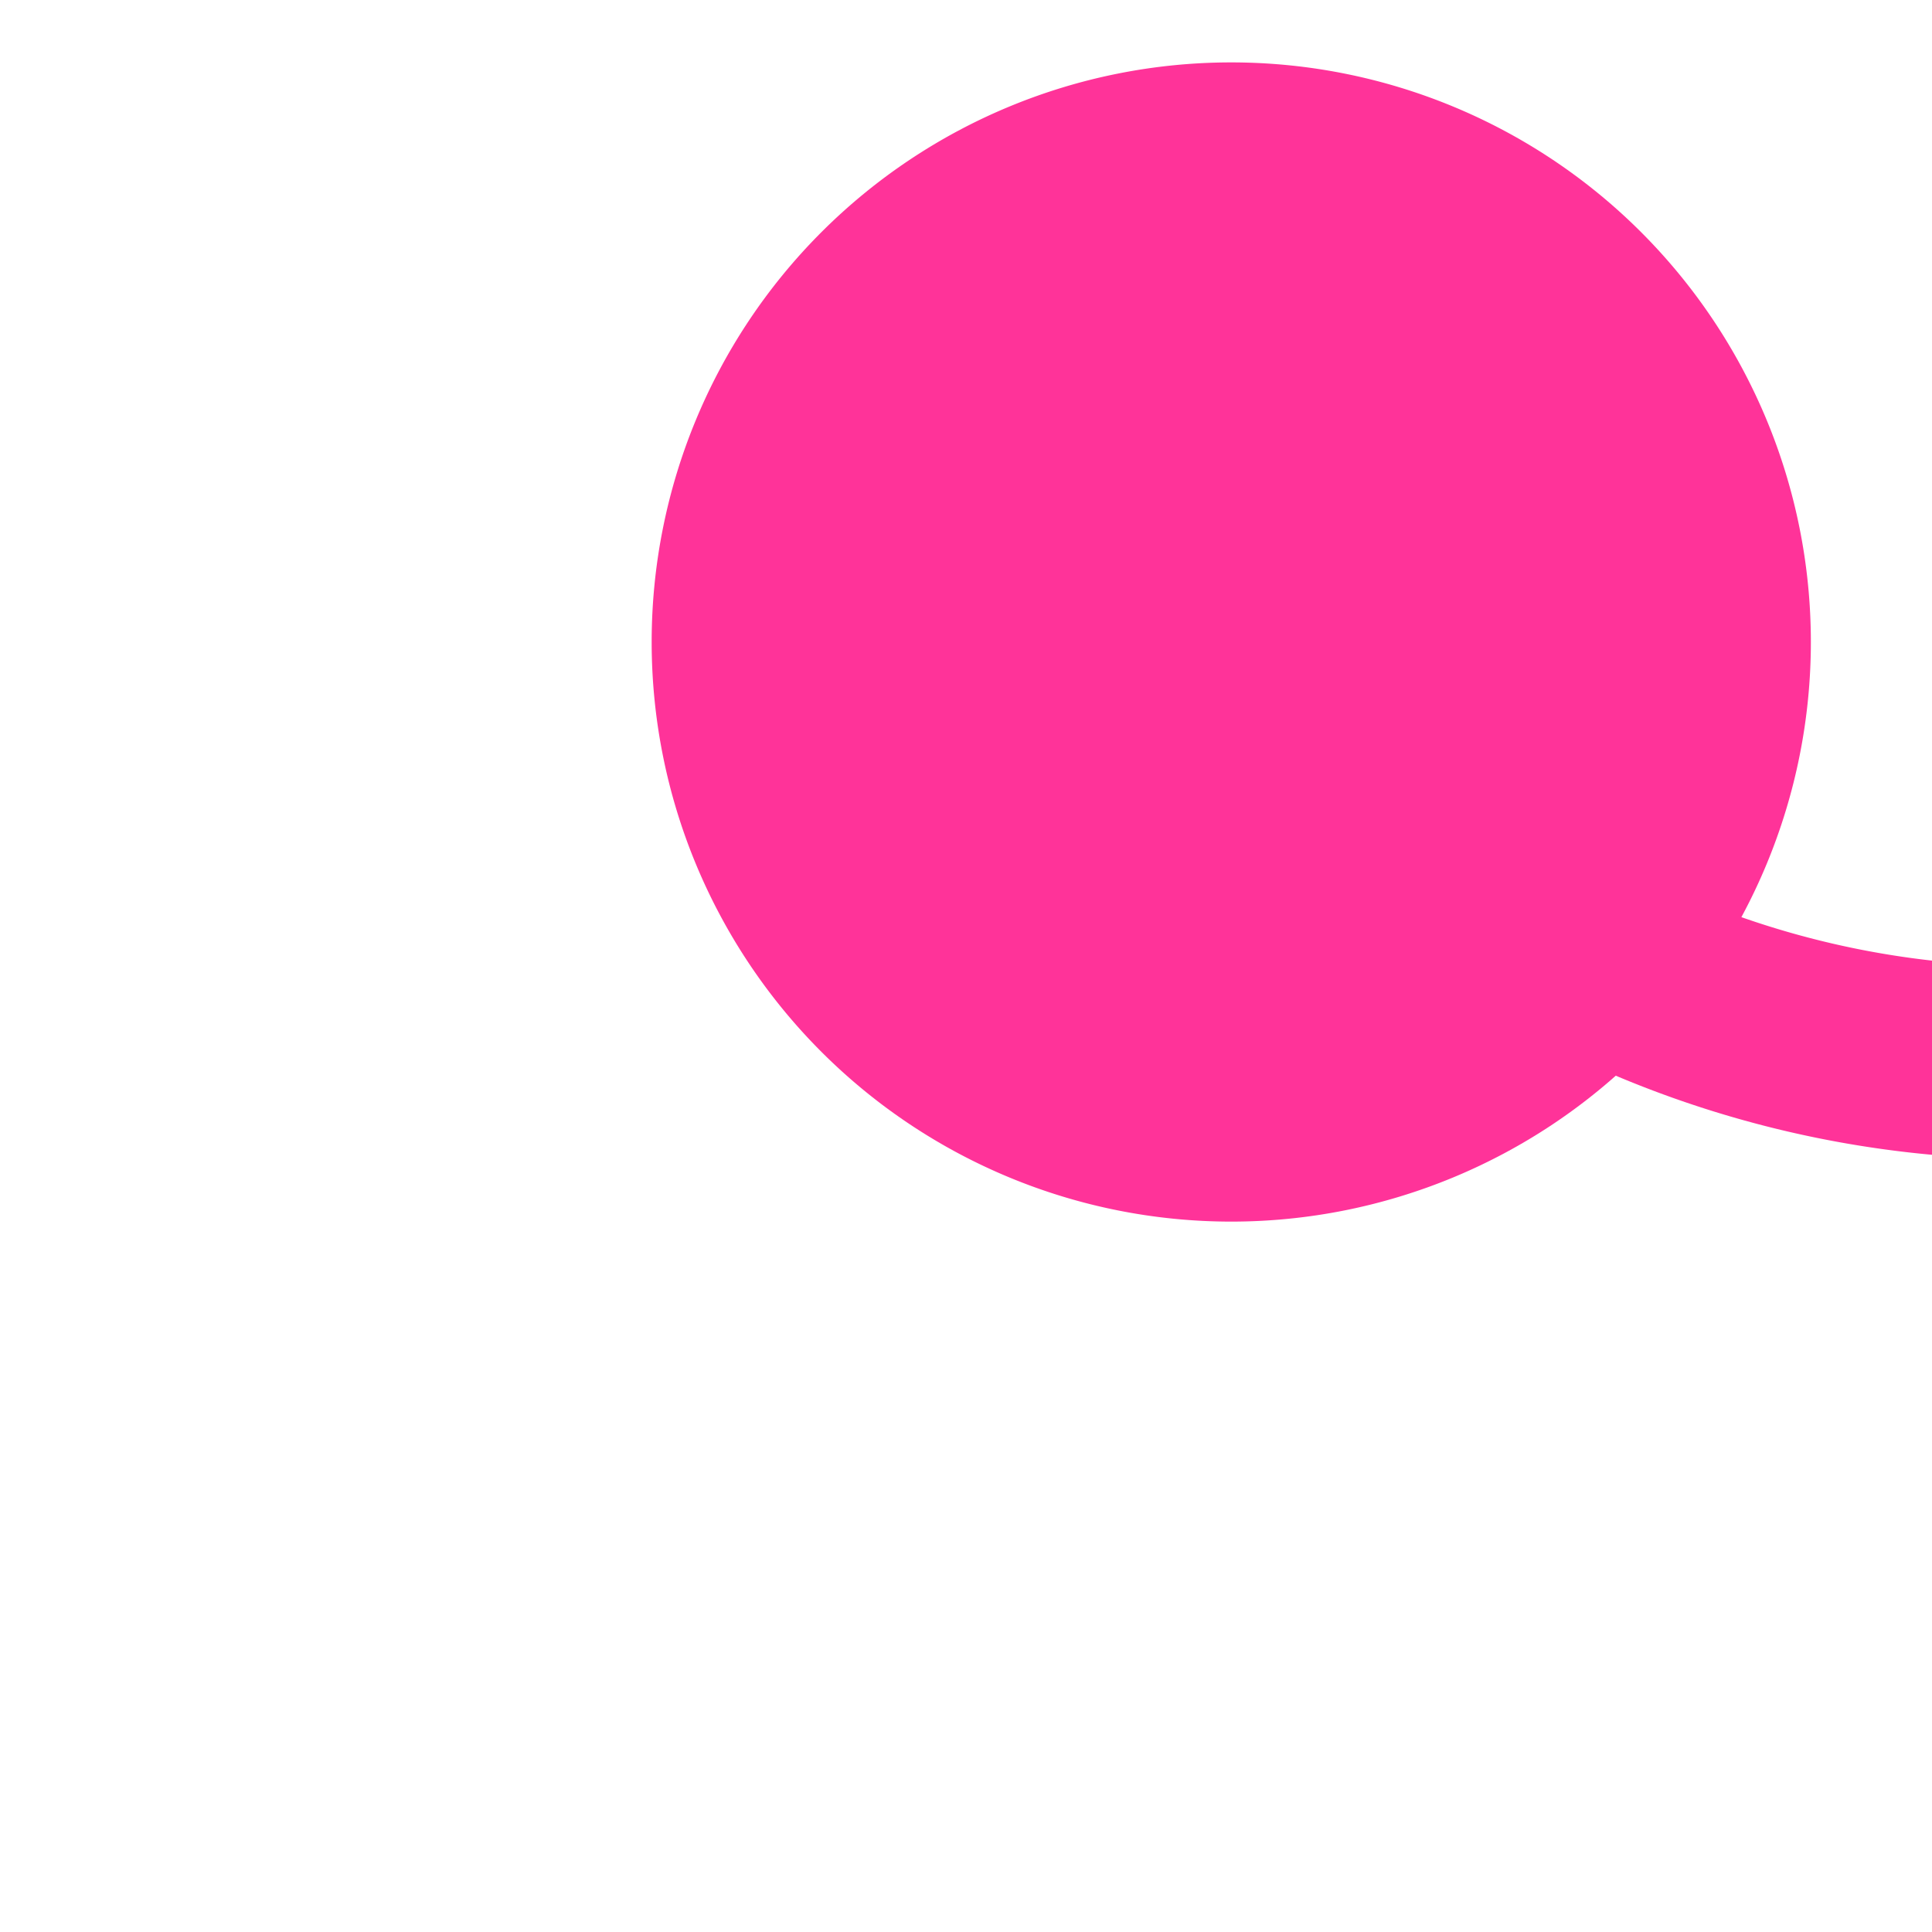 ﻿<?xml version="1.0" encoding="utf-8"?>
<svg version="1.1" xmlns:xlink="http://www.w3.org/1999/xlink" width="10px" height="10px" preserveAspectRatio="xMinYMid meet" viewBox="512 213  10 8" xmlns="http://www.w3.org/2000/svg">
  <path d="M 517.6 213.493  A 5 5 0 0 0 522.5 217.5 L 576 217.5  " stroke-width="1" stroke="#ff3399" fill="none" />
  <path d="M 518.373 212.323  A 3 3 0 0 0 515.373 215.323 A 3 3 0 0 0 518.373 218.323 A 3 3 0 0 0 521.373 215.323 A 3 3 0 0 0 518.373 212.323 Z " fill-rule="nonzero" fill="#ff3399" stroke="none" />
</svg>